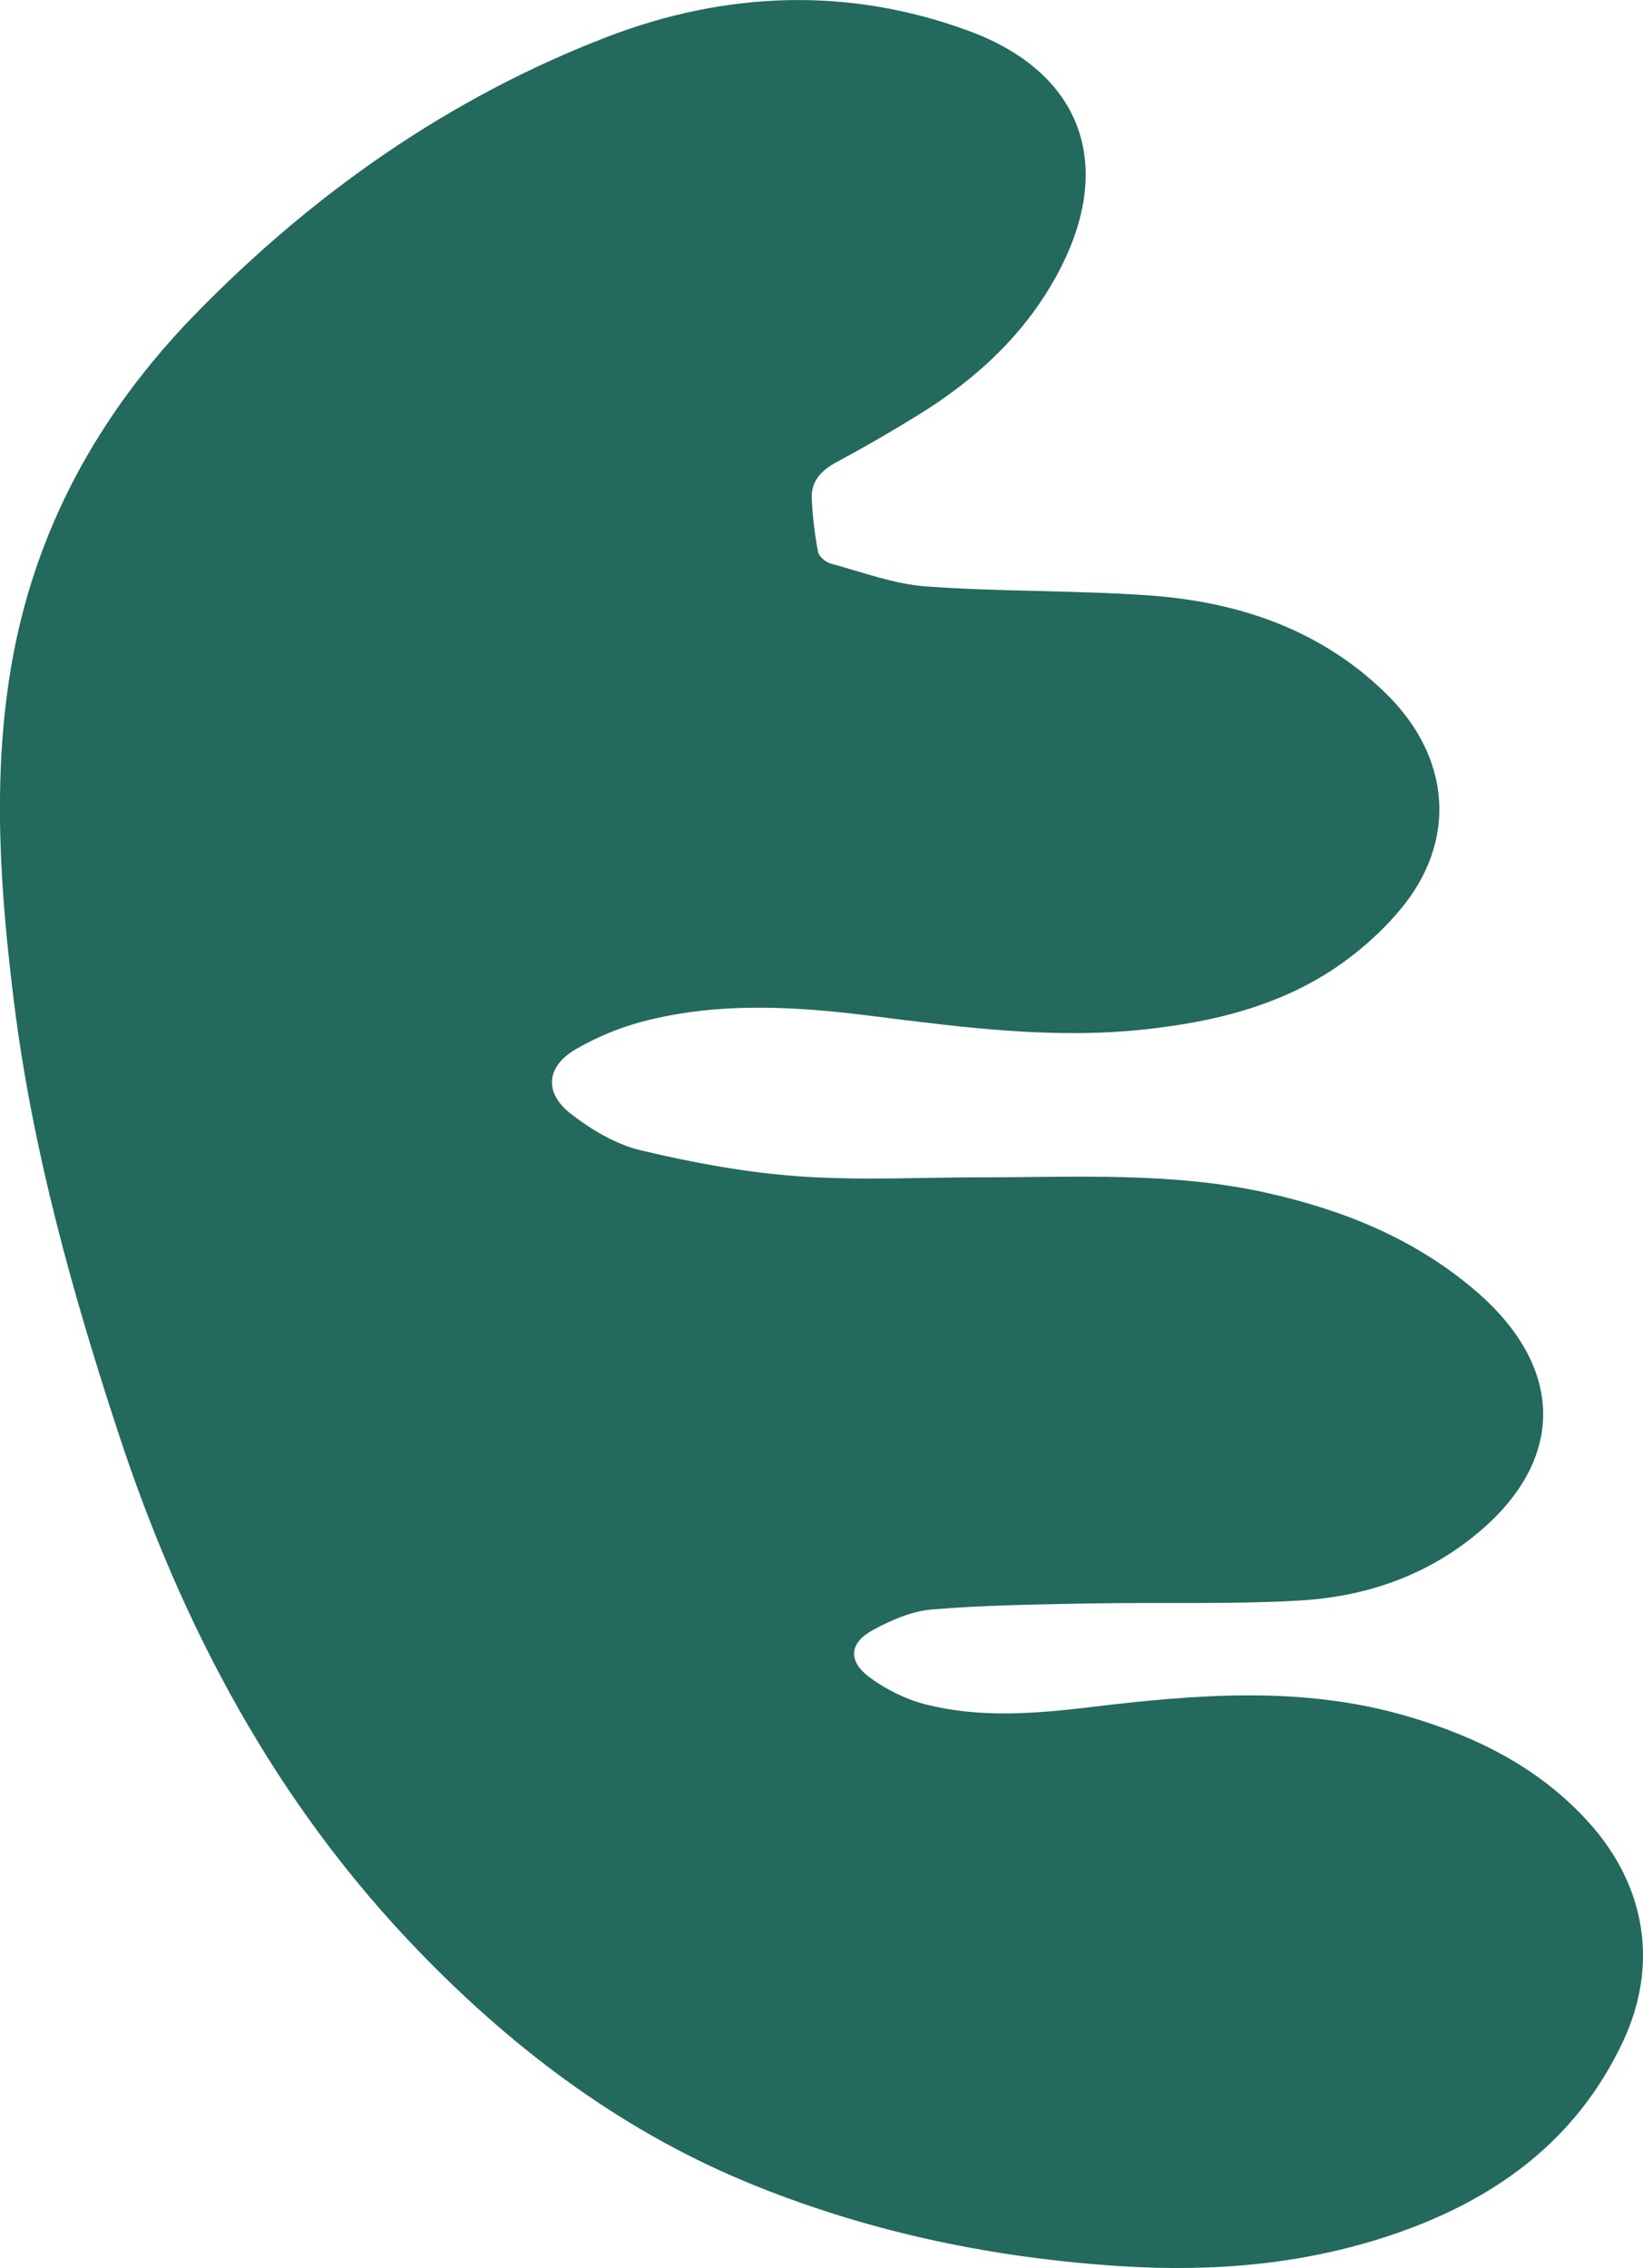 <?xml version="1.0" encoding="UTF-8"?><svg id="Laag_2" xmlns="http://www.w3.org/2000/svg" viewBox="0 0 128.97 177.98"><defs><style>.cls-1{fill:#23695d;}</style></defs><g id="Laag_2-2"><g id="OBJECTS"><path class="cls-1" d="M77.04,92.39c7.52,0,15.06-.44,22.49,1.24,5.99,1.35,11.53,3.59,16.27,7.64,7.26,6.2,7.11,13.73-.47,19.57-3.98,3.07-8.58,4.51-13.48,4.77-5.46,.3-10.94,.12-16.41,.22-4.1,.08-8.2,.13-12.28,.47-1.59,.13-3.22,.84-4.65,1.62-1.85,1.01-1.97,2.42-.26,3.7,1.29,.96,2.85,1.73,4.41,2.13,4.28,1.09,8.64,.73,12.97,.21,8.33-1,16.64-1.69,24.87,.73,5.44,1.6,10.35,4.04,14.22,8.33,4.49,4.98,5.51,11.23,2.64,17.27-3.61,7.62-9.83,12.19-17.62,14.92-7.09,2.48-14.4,3.1-21.83,2.62-9.81-.63-19.34-2.59-28.5-6.26-10.21-4.09-18.78-10.46-26.41-18.32-11.35-11.69-18.74-25.62-23.76-40.95-3.58-10.92-6.66-21.97-8.11-33.4C.03,70.11-.62,61.28,.85,52.47c1.81-10.85,6.91-20.07,14.55-27.89C24.63,15.14,35.29,7.66,47.62,2.91c9.3-3.58,18.93-3.98,28.41-.49,8.86,3.25,11.5,10.46,7.11,18.83-2.59,4.94-6.57,8.58-11.28,11.45-2.04,1.25-4.11,2.45-6.22,3.58-1.18,.64-1.98,1.48-1.92,2.84,.06,1.4,.23,2.8,.49,4.18,.07,.37,.61,.82,1.01,.93,2.48,.67,4.96,1.61,7.48,1.79,5.8,.42,11.63,.3,17.43,.7,6.99,.49,13.42,2.62,18.59,7.63,5.22,5.06,5.69,11.67,1.18,17.05-1.03,1.23-2.21,2.36-3.46,3.36-4.83,3.88-10.56,5.37-16.57,6.02-7.16,.78-14.24-.15-21.32-1.04-6.09-.77-12.19-1.15-18.2,.45-1.77,.47-3.52,1.21-5.11,2.12-2.35,1.34-2.58,3.42-.45,5.08,1.62,1.26,3.54,2.41,5.51,2.88,4.07,.97,8.23,1.74,12.4,2.04,4.76,.34,9.57,.08,14.36,.08h-.02Z"/></g></g></svg>